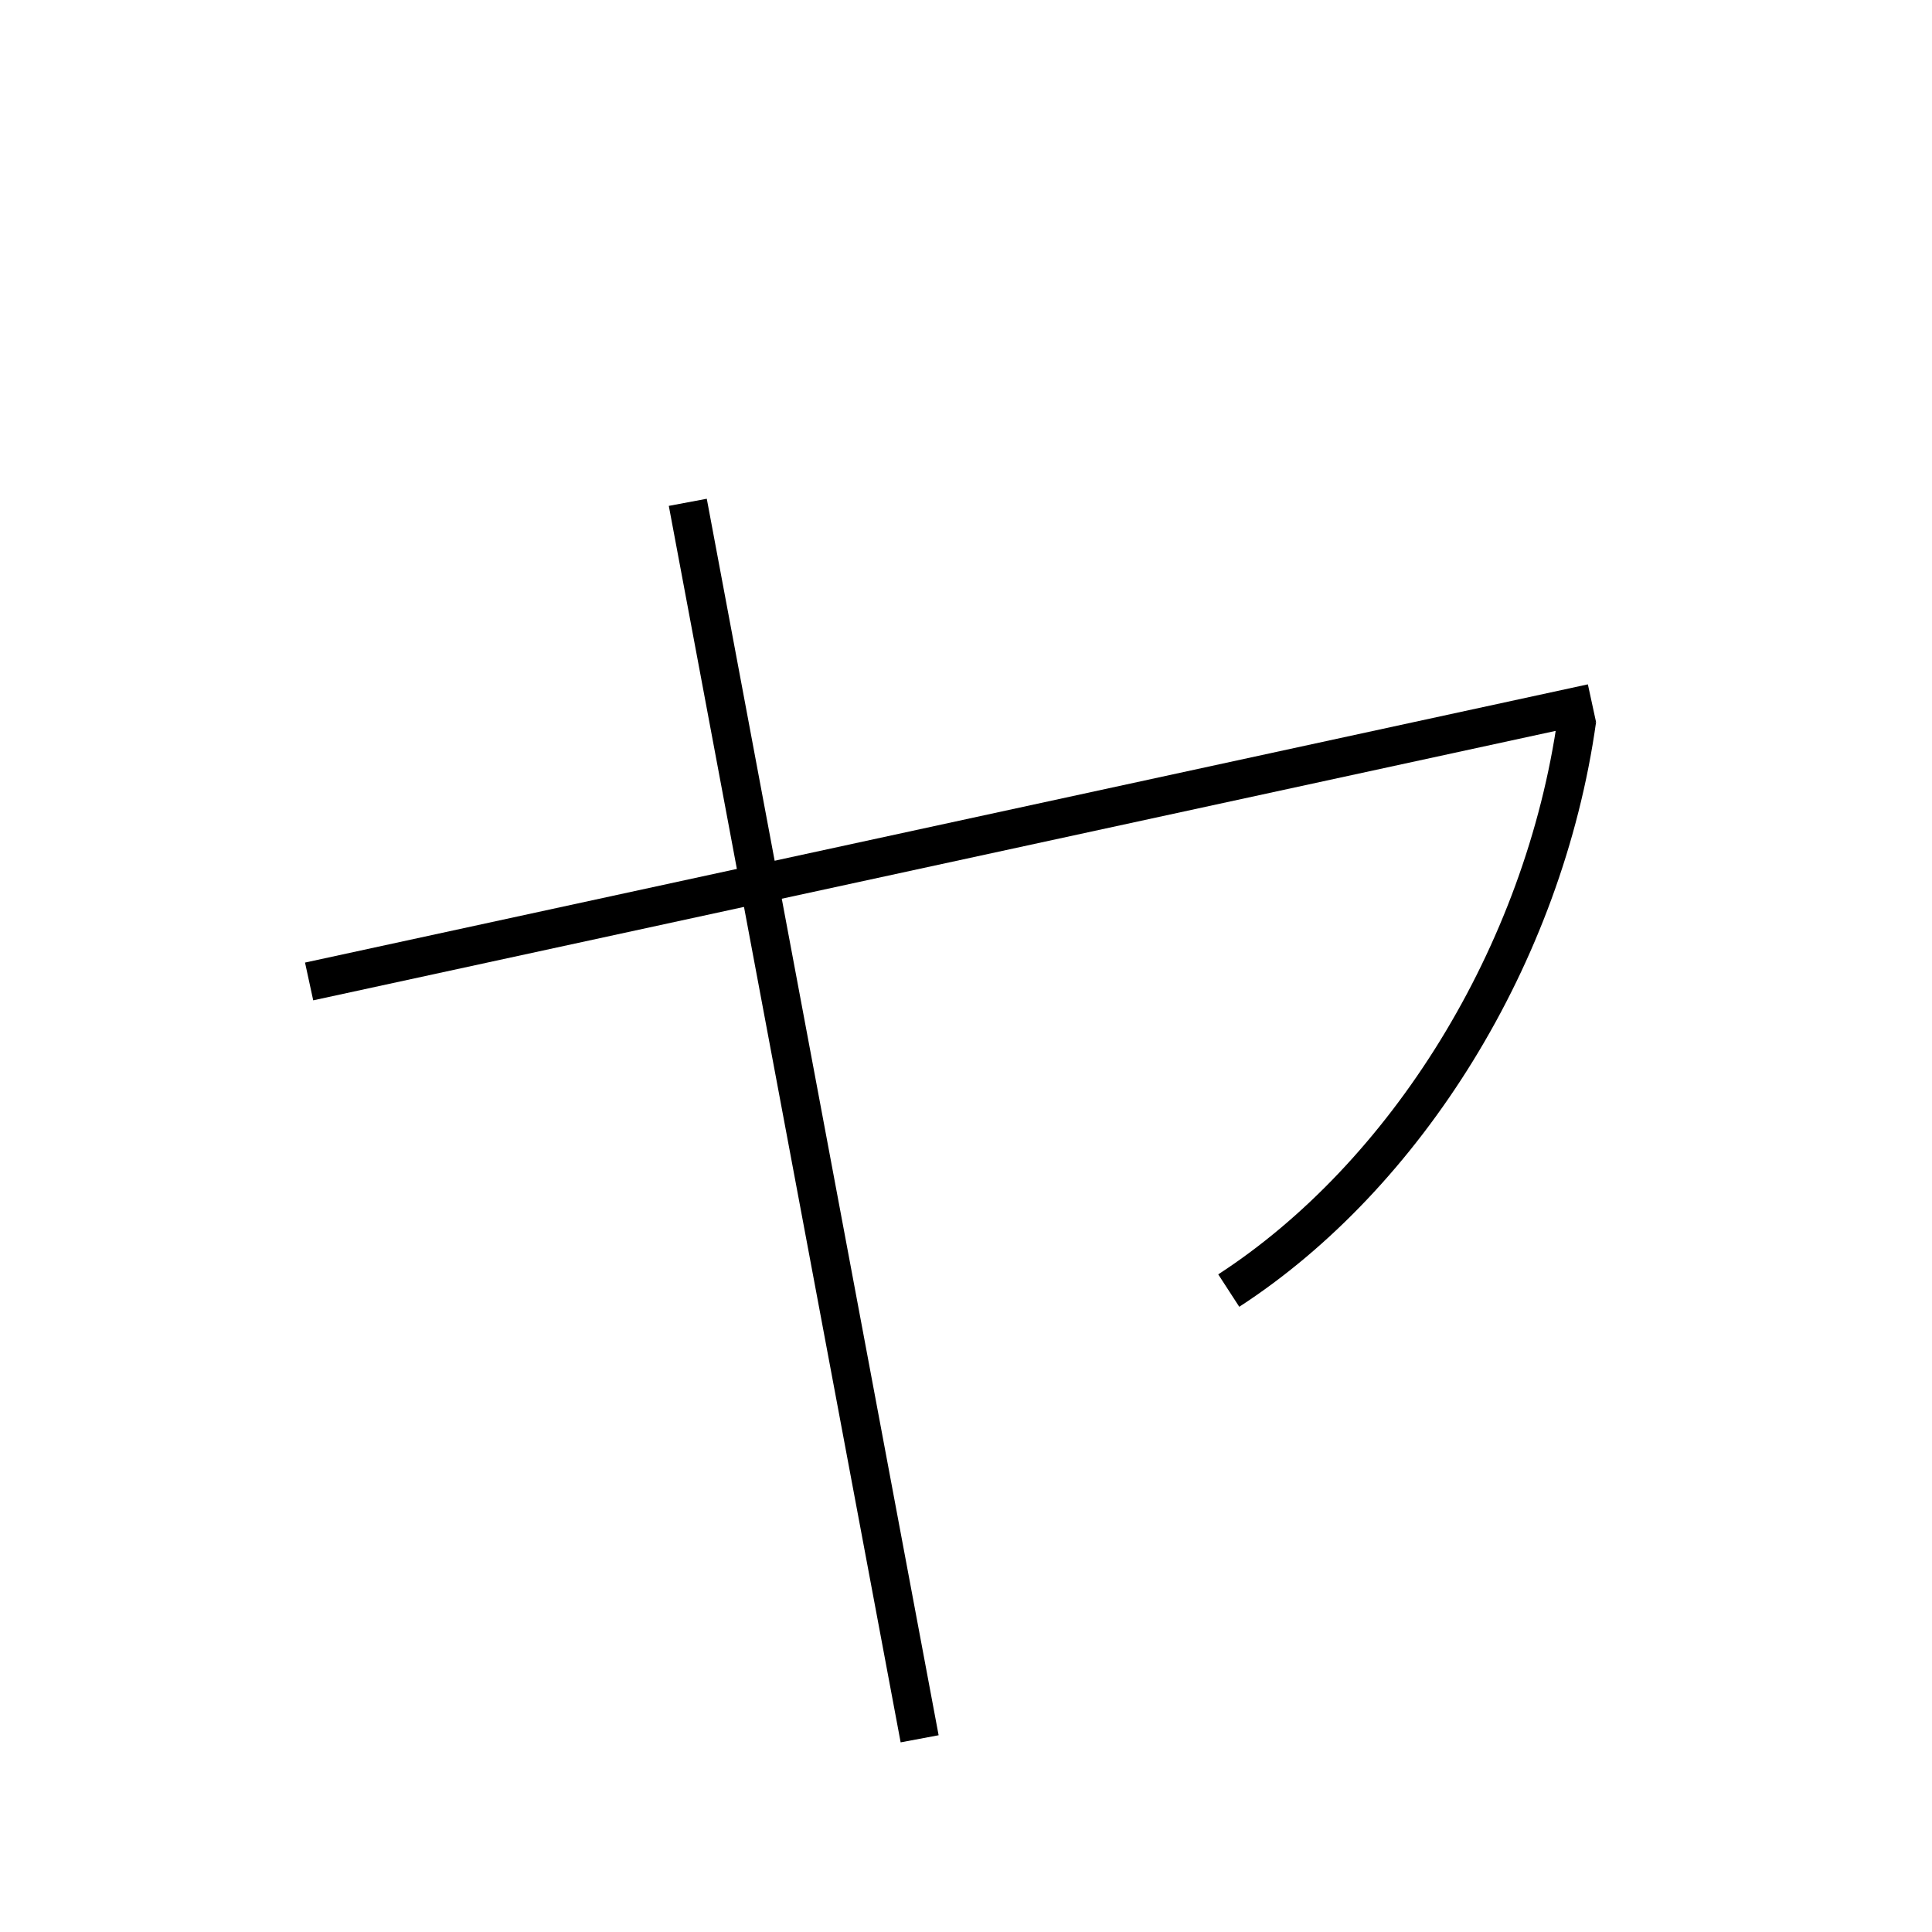 <?xml version='1.0' encoding='utf-8'?>
<svg xmlns="http://www.w3.org/2000/svg" height="100px" version="1.0" viewBox="0 0 100 100" width="100px" x="0px" y="0px">
<line fill="none" stroke="#000000" stroke-width="2" x1="35.6" x2="47.6" y1="26" y2="90" /><line fill="none" stroke="#000000" stroke-width="2" x1="16" x2="82.4" y1="50.8" y2="36.399" /><path d="M81.622,37.239 c-1.711,12.225 -8.884,23.629 -18.022,29.561" fill="none" stroke="#000000" stroke-width="2" /></svg>